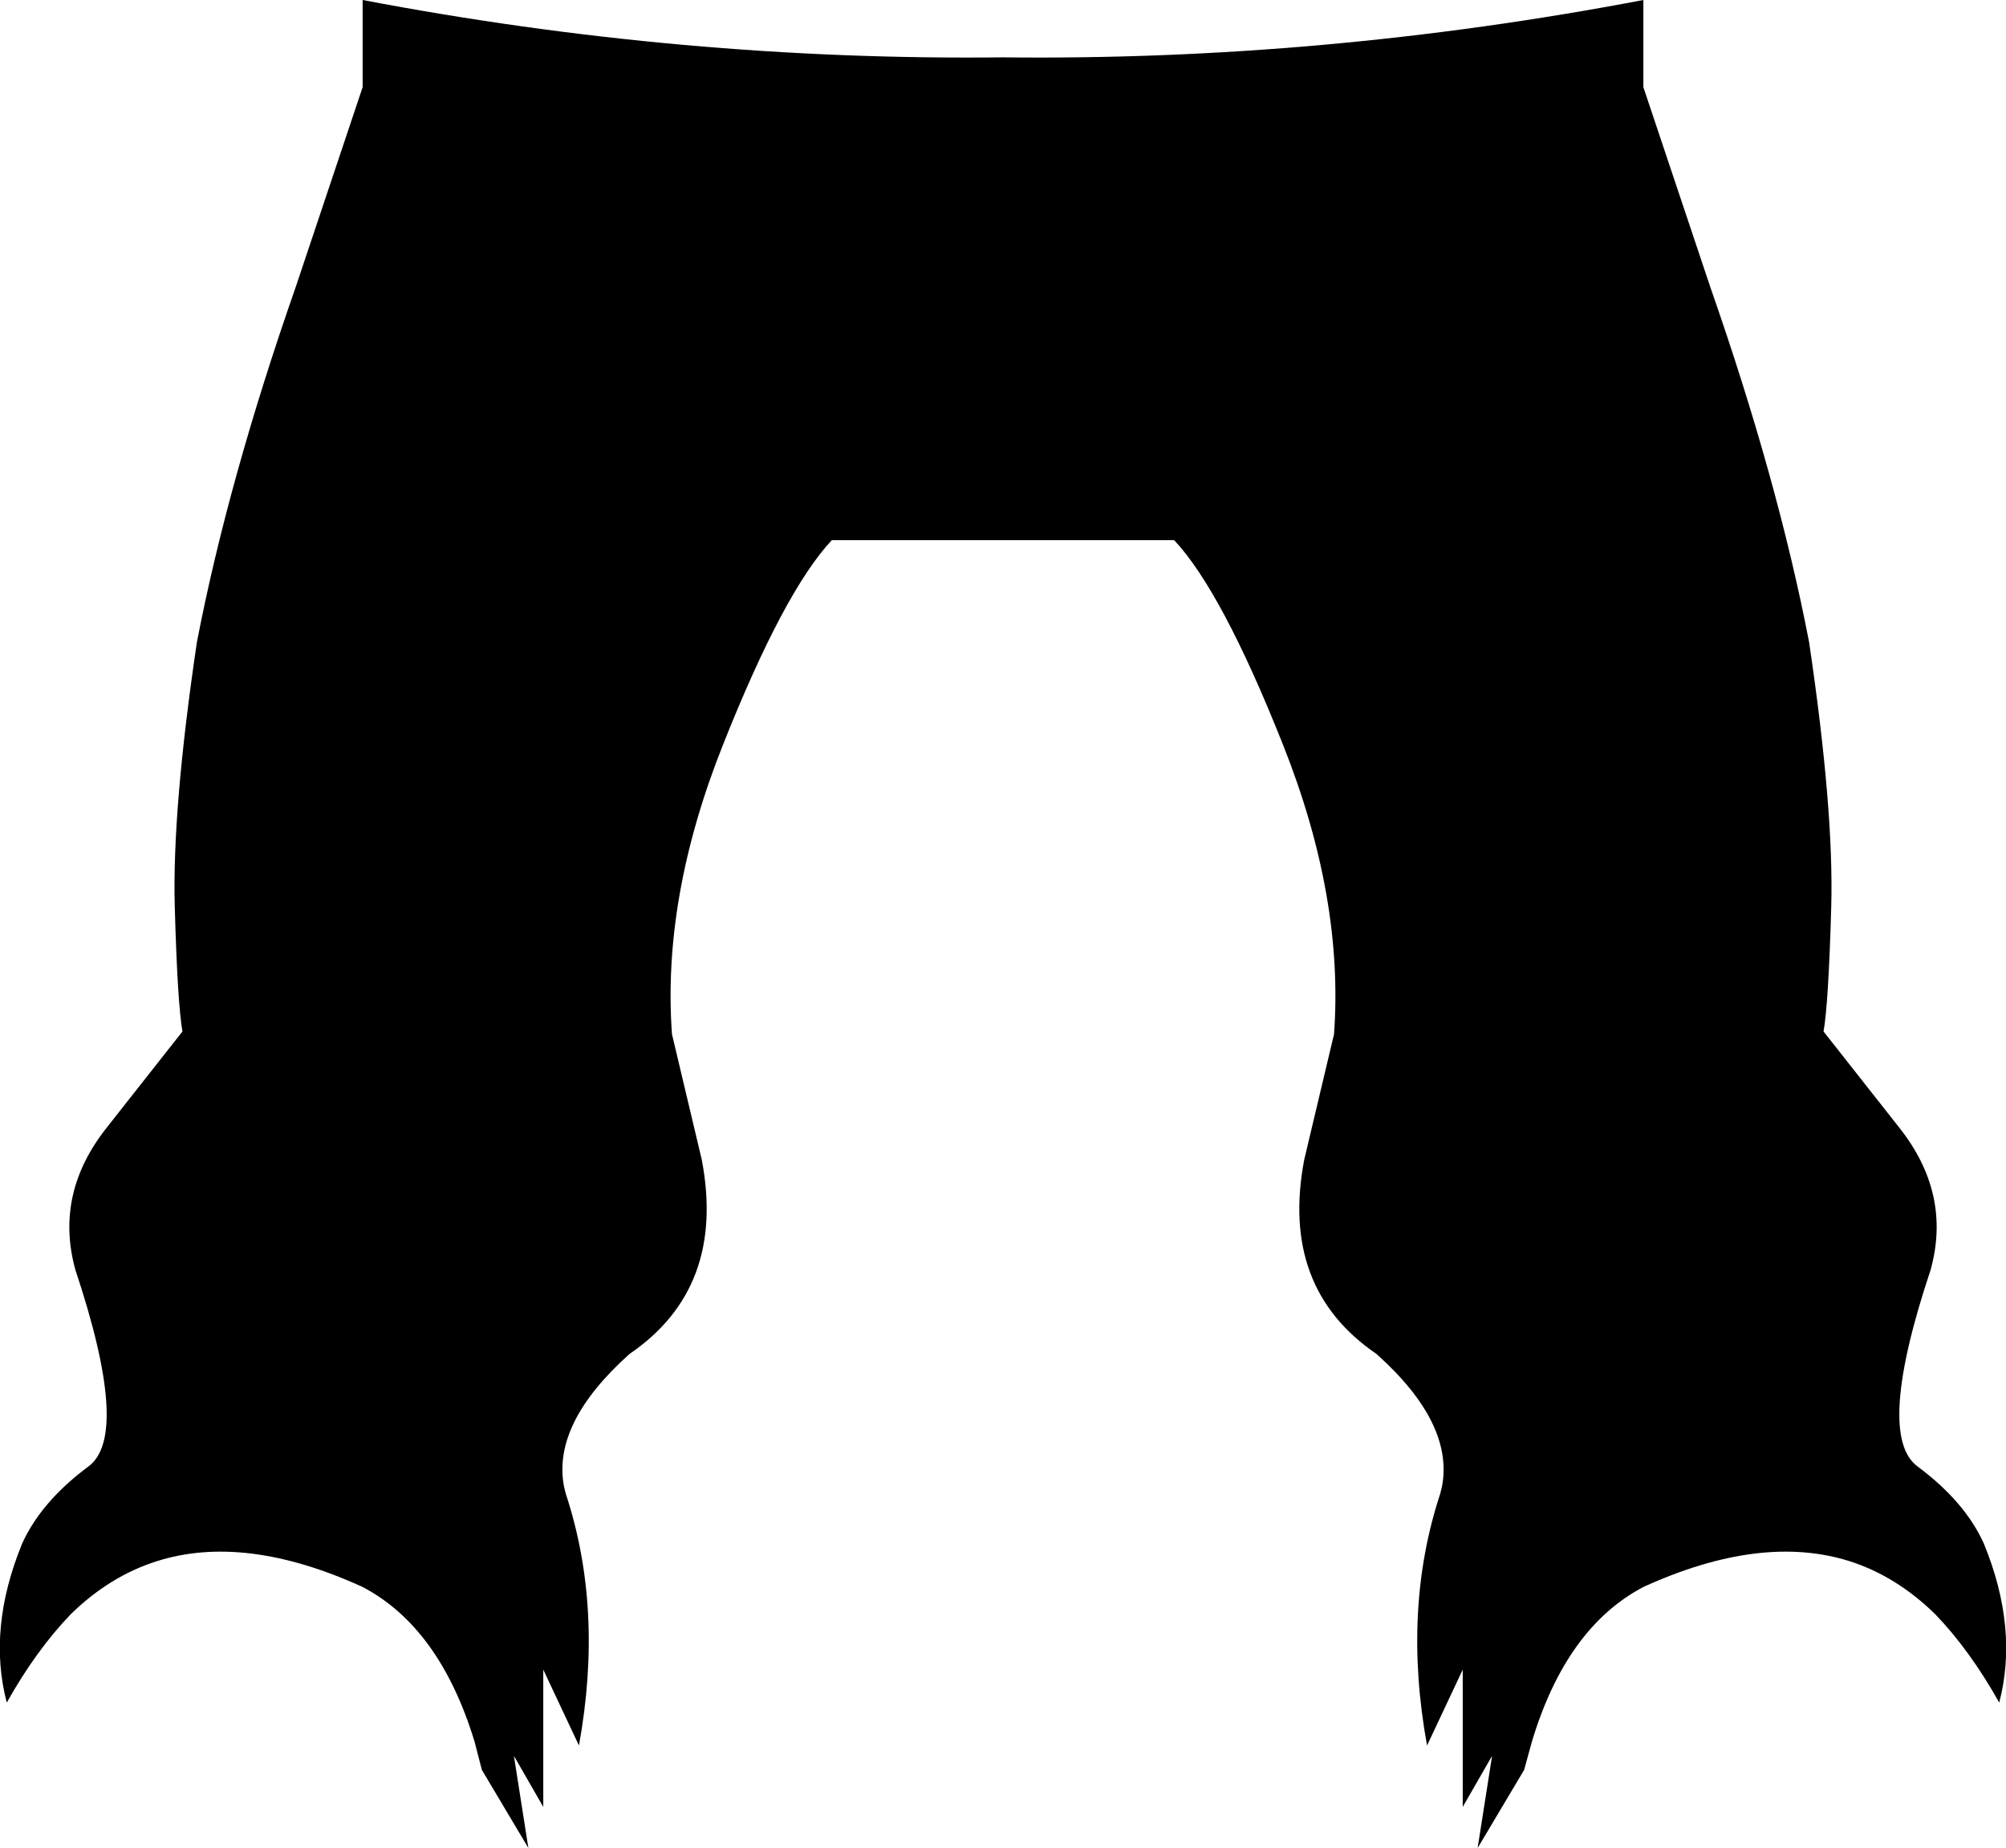 <?xml version="1.0" encoding="UTF-8" standalone="no"?>
<svg xmlns:xlink="http://www.w3.org/1999/xlink" height="204.6px" width="222.1px" xmlns="http://www.w3.org/2000/svg">
  <g transform="matrix(1.0, 0.0, 0.0, 1.0, -288.85, -338.3)">
    <path d="M329.0 338.3 Q364.45 345.05 399.9 344.65 435.35 345.05 470.8 338.3 L470.8 347.95 478.2 370.05 Q485.7 391.5 489.15 409.4 491.9 427.95 491.6 438.7 491.3 449.35 490.75 452.5 L499.1 463.1 Q504.95 470.45 502.6 478.9 496.5 497.2 501.15 500.65 506.4 504.55 508.5 509.2 512.35 518.6 510.2 526.8 506.95 521.0 503.1 517.0 498.8 512.8 493.65 511.15 483.85 508.05 470.8 514.0 462.25 518.5 458.45 531.15 L457.6 534.25 452.45 542.9 454.05 532.7 450.8 538.35 450.8 523.15 446.85 531.55 Q444.1 516.45 448.3 503.7 L448.5 502.9 Q449.85 495.9 441.25 488.2 430.55 480.9 433.25 466.7 L436.55 452.8 Q437.65 437.7 430.9 420.75 424.15 403.75 418.85 398.1 L380.95 398.1 Q375.65 403.75 368.9 420.75 362.15 437.7 363.25 452.8 L366.55 466.7 Q369.25 480.9 358.55 488.2 349.95 495.9 351.3 502.9 L351.5 503.7 Q355.7 516.45 352.95 531.55 L349.0 523.15 349.0 538.35 345.75 532.7 347.35 542.9 342.2 534.25 341.4 531.15 Q337.55 518.5 329.0 514.0 315.95 508.05 306.2 511.15 301.0 512.8 296.7 517.0 292.85 521.0 289.6 526.8 287.45 518.6 291.3 509.2 293.4 504.55 298.65 500.65 303.3 497.2 297.2 478.9 294.85 470.45 300.7 463.1 L309.05 452.5 Q308.5 449.35 308.2 438.7 307.9 427.95 310.65 409.4 314.1 391.5 321.6 370.05 L329.0 347.95 329.0 338.3" fill="#000000" fill-rule="evenodd" stroke="none"/>
  </g>
</svg>
